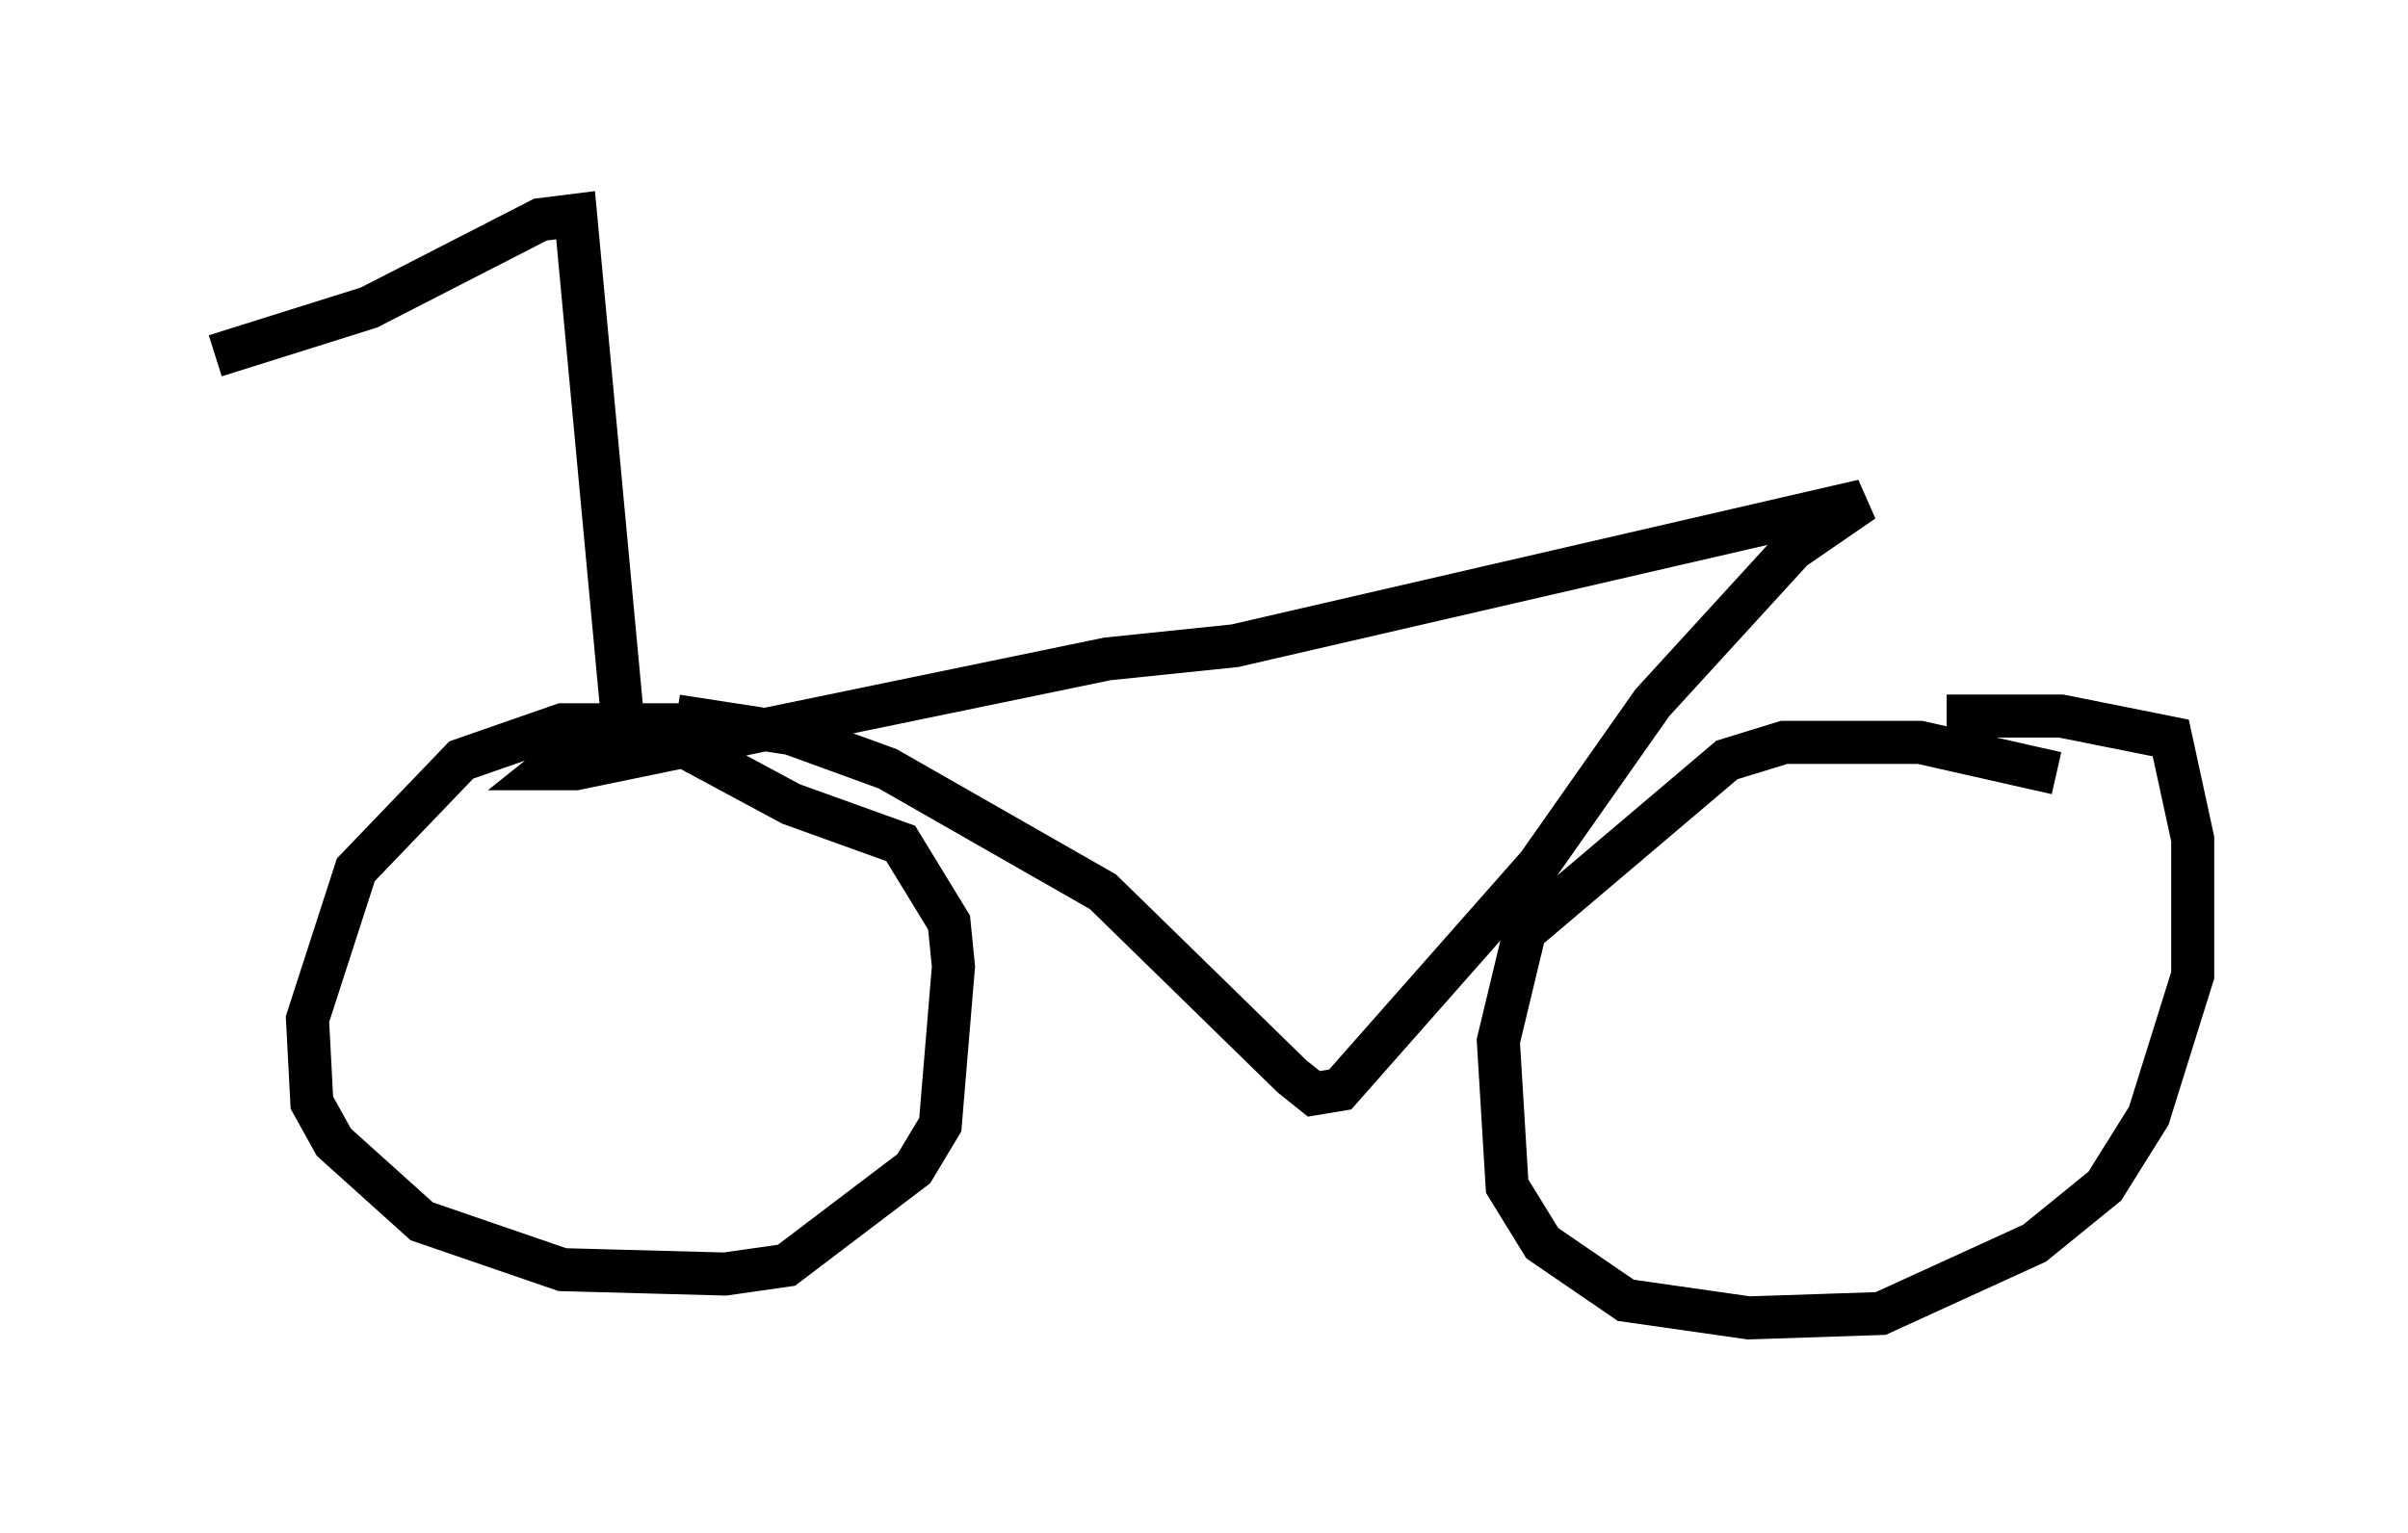 <?xml version="1.0" encoding="utf-8" ?>
<svg baseProfile="full" height="35.623" version="1.1" width="55.938" xmlns="http://www.w3.org/2000/svg" xmlns:ev="http://www.w3.org/2001/xml-events" xmlns:xlink="http://www.w3.org/1999/xlink"><defs /><rect fill="white" height="35.623" width="55.938" x="0" y="0" /><path d="M17.556, 17.148 m-1.327, -0.306 l-3.165, 0.0 -2.348, 0.817 l-2.45, 2.552 -1.123, 3.471 l0.102, 1.94 0.51, 0.919 l2.042, 1.838 3.267, 1.123 l3.777, 0.102 1.429, -0.204 l2.96, -2.246 0.613, -1.021 l0.306, -3.675 -0.102, -1.021 l-1.123, -1.838 -2.552, -0.919 l-2.654, -1.429 m32.055, 0.715 l-3.165, -0.715 -3.165, 0.0 l-1.327, 0.408 -4.696, 3.981 l-0.613, 2.552 0.204, 3.369 l0.817, 1.327 1.94, 1.327 l2.858, 0.408 3.063, -0.102 l3.573, -1.633 1.633, -1.327 l1.021, -1.633 1.021, -3.267 l0.0, -3.165 -0.51, -2.348 l-2.552, -0.51 -2.654, 0.0 m-29.502, 0.0 l2.654, 0.408 2.246, 0.817 l5.002, 2.858 4.39, 4.288 l0.51, 0.408 0.613, -0.102 l4.594, -5.206 2.654, -3.777 l3.267, -3.573 1.633, -1.123 l-14.598, 3.369 -2.96, 0.306 l-12.352, 2.552 -0.613, 0.0 l0.51, -0.408 1.225, -0.408 m0.0, 0.0 l-1.123, -12.046 -0.817, 0.102 l-3.981, 2.042 -3.573, 1.123 " fill="none" stroke="black" stroke-width="1" /></svg>